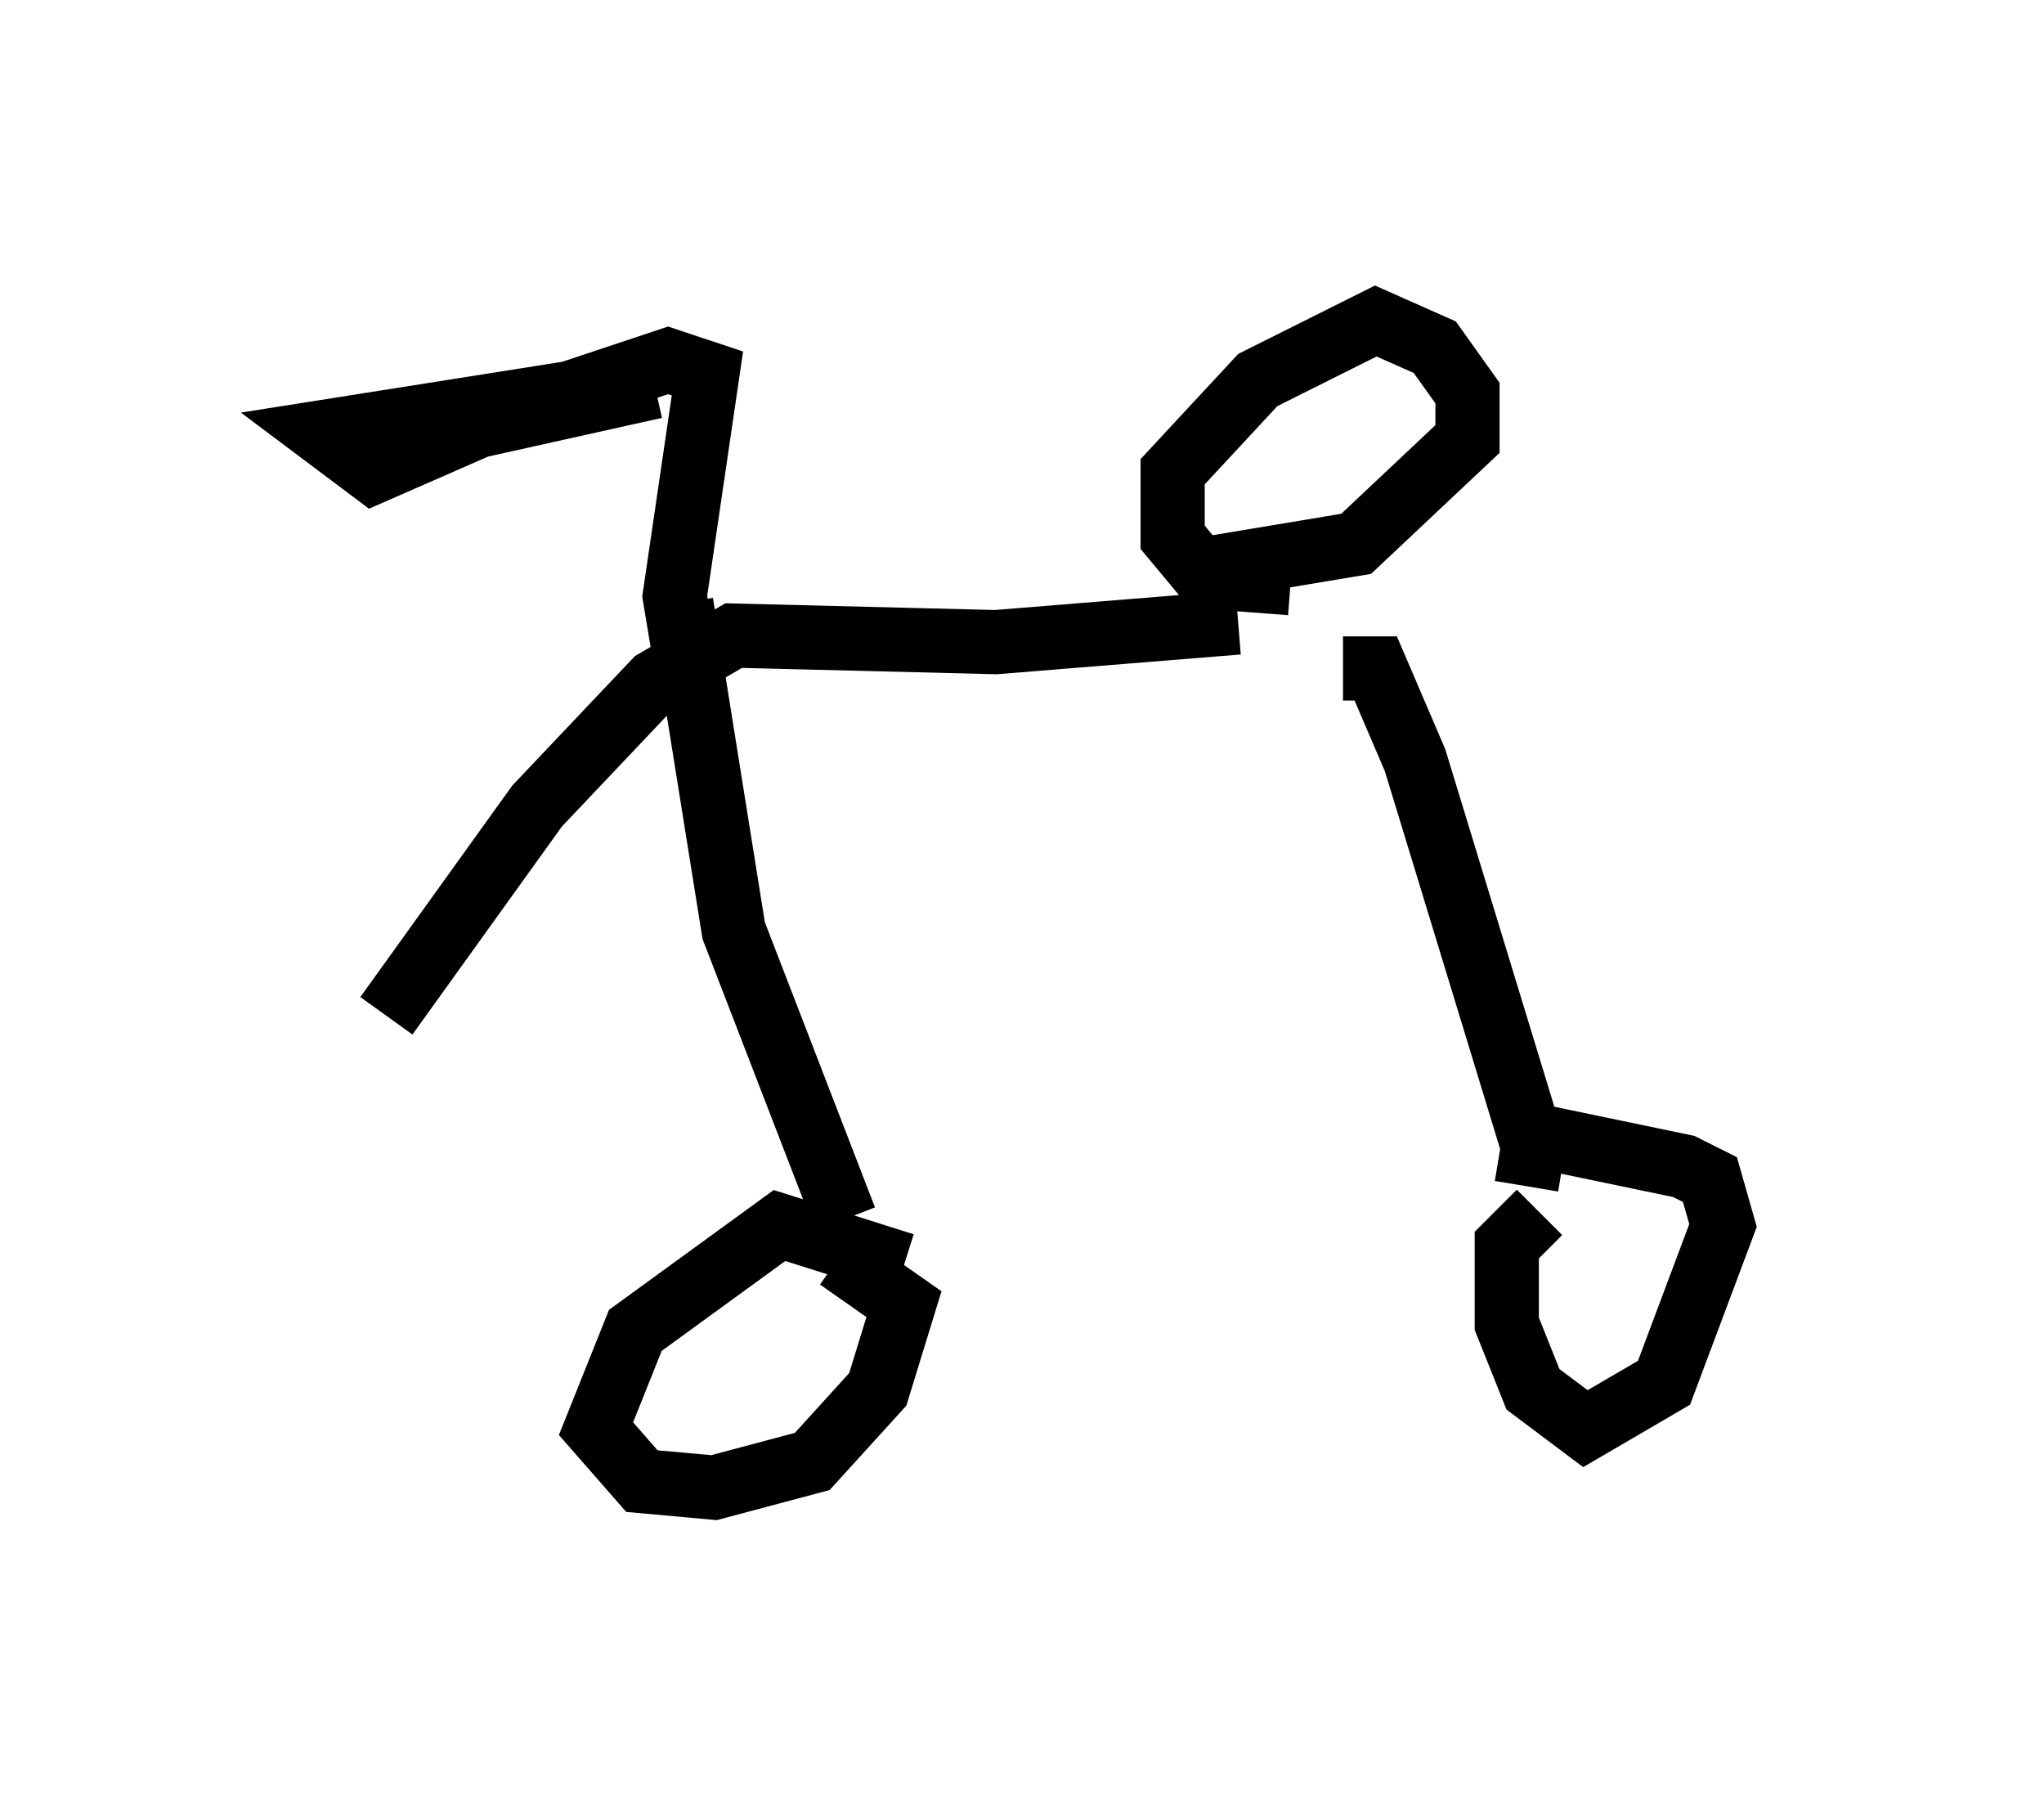<?xml version="1.0" encoding="utf-8" ?>
<svg baseProfile="full" height="28.171" version="1.1" width="31.846" xmlns="http://www.w3.org/2000/svg" xmlns:ev="http://www.w3.org/2001/xml-events" xmlns:xlink="http://www.w3.org/1999/xlink"><defs /><rect fill="white" height="28.171" width="31.846" x="0" y="0" /><path d="M21.129, 9.9 m-1.838, -0.204 l-3.777, 0.306 -4.083, -0.102 l-1.225, 0.715 -1.838, 1.94 l-2.348, 3.267 m4.594, -6.431 l0.817, 5.104 1.735, 4.492 m7.758, -8.575 l0.51, 0.0 0.613, 1.429 l1.838, 6.023 -0.102, 0.613 m-9.698, 1.225 l-1.94, -0.613 -2.246, 1.633 l-0.613, 1.531 0.715, 0.817 l1.123, 0.102 1.531, -0.408 l1.021, -1.123 0.408, -1.327 l-1.021, -0.715 m10.923, -0.715 l-0.51, 0.51 0.0, 1.225 l0.408, 1.021 0.817, 0.613 l1.225, -0.715 0.919, -2.45 l-0.204, -0.715 -0.408, -0.204 l-2.45, -0.51 m-13.067, -7.146 l-0.204, -1.225 0.51, -3.471 l-0.613, -0.204 -1.531, 0.51 l-3.879, 0.613 0.817, 0.613 l1.633, -0.715 2.756, -0.613 m9.902, 3.063 l-1.327, -0.102 -0.51, -0.613 l0.0, -1.021 1.327, -1.429 l1.838, -0.919 0.919, 0.408 l0.51, 0.715 0.0, 0.715 l-1.735, 1.633 -2.45, 0.408 " fill="none" stroke="black" stroke-width="1" /></svg>